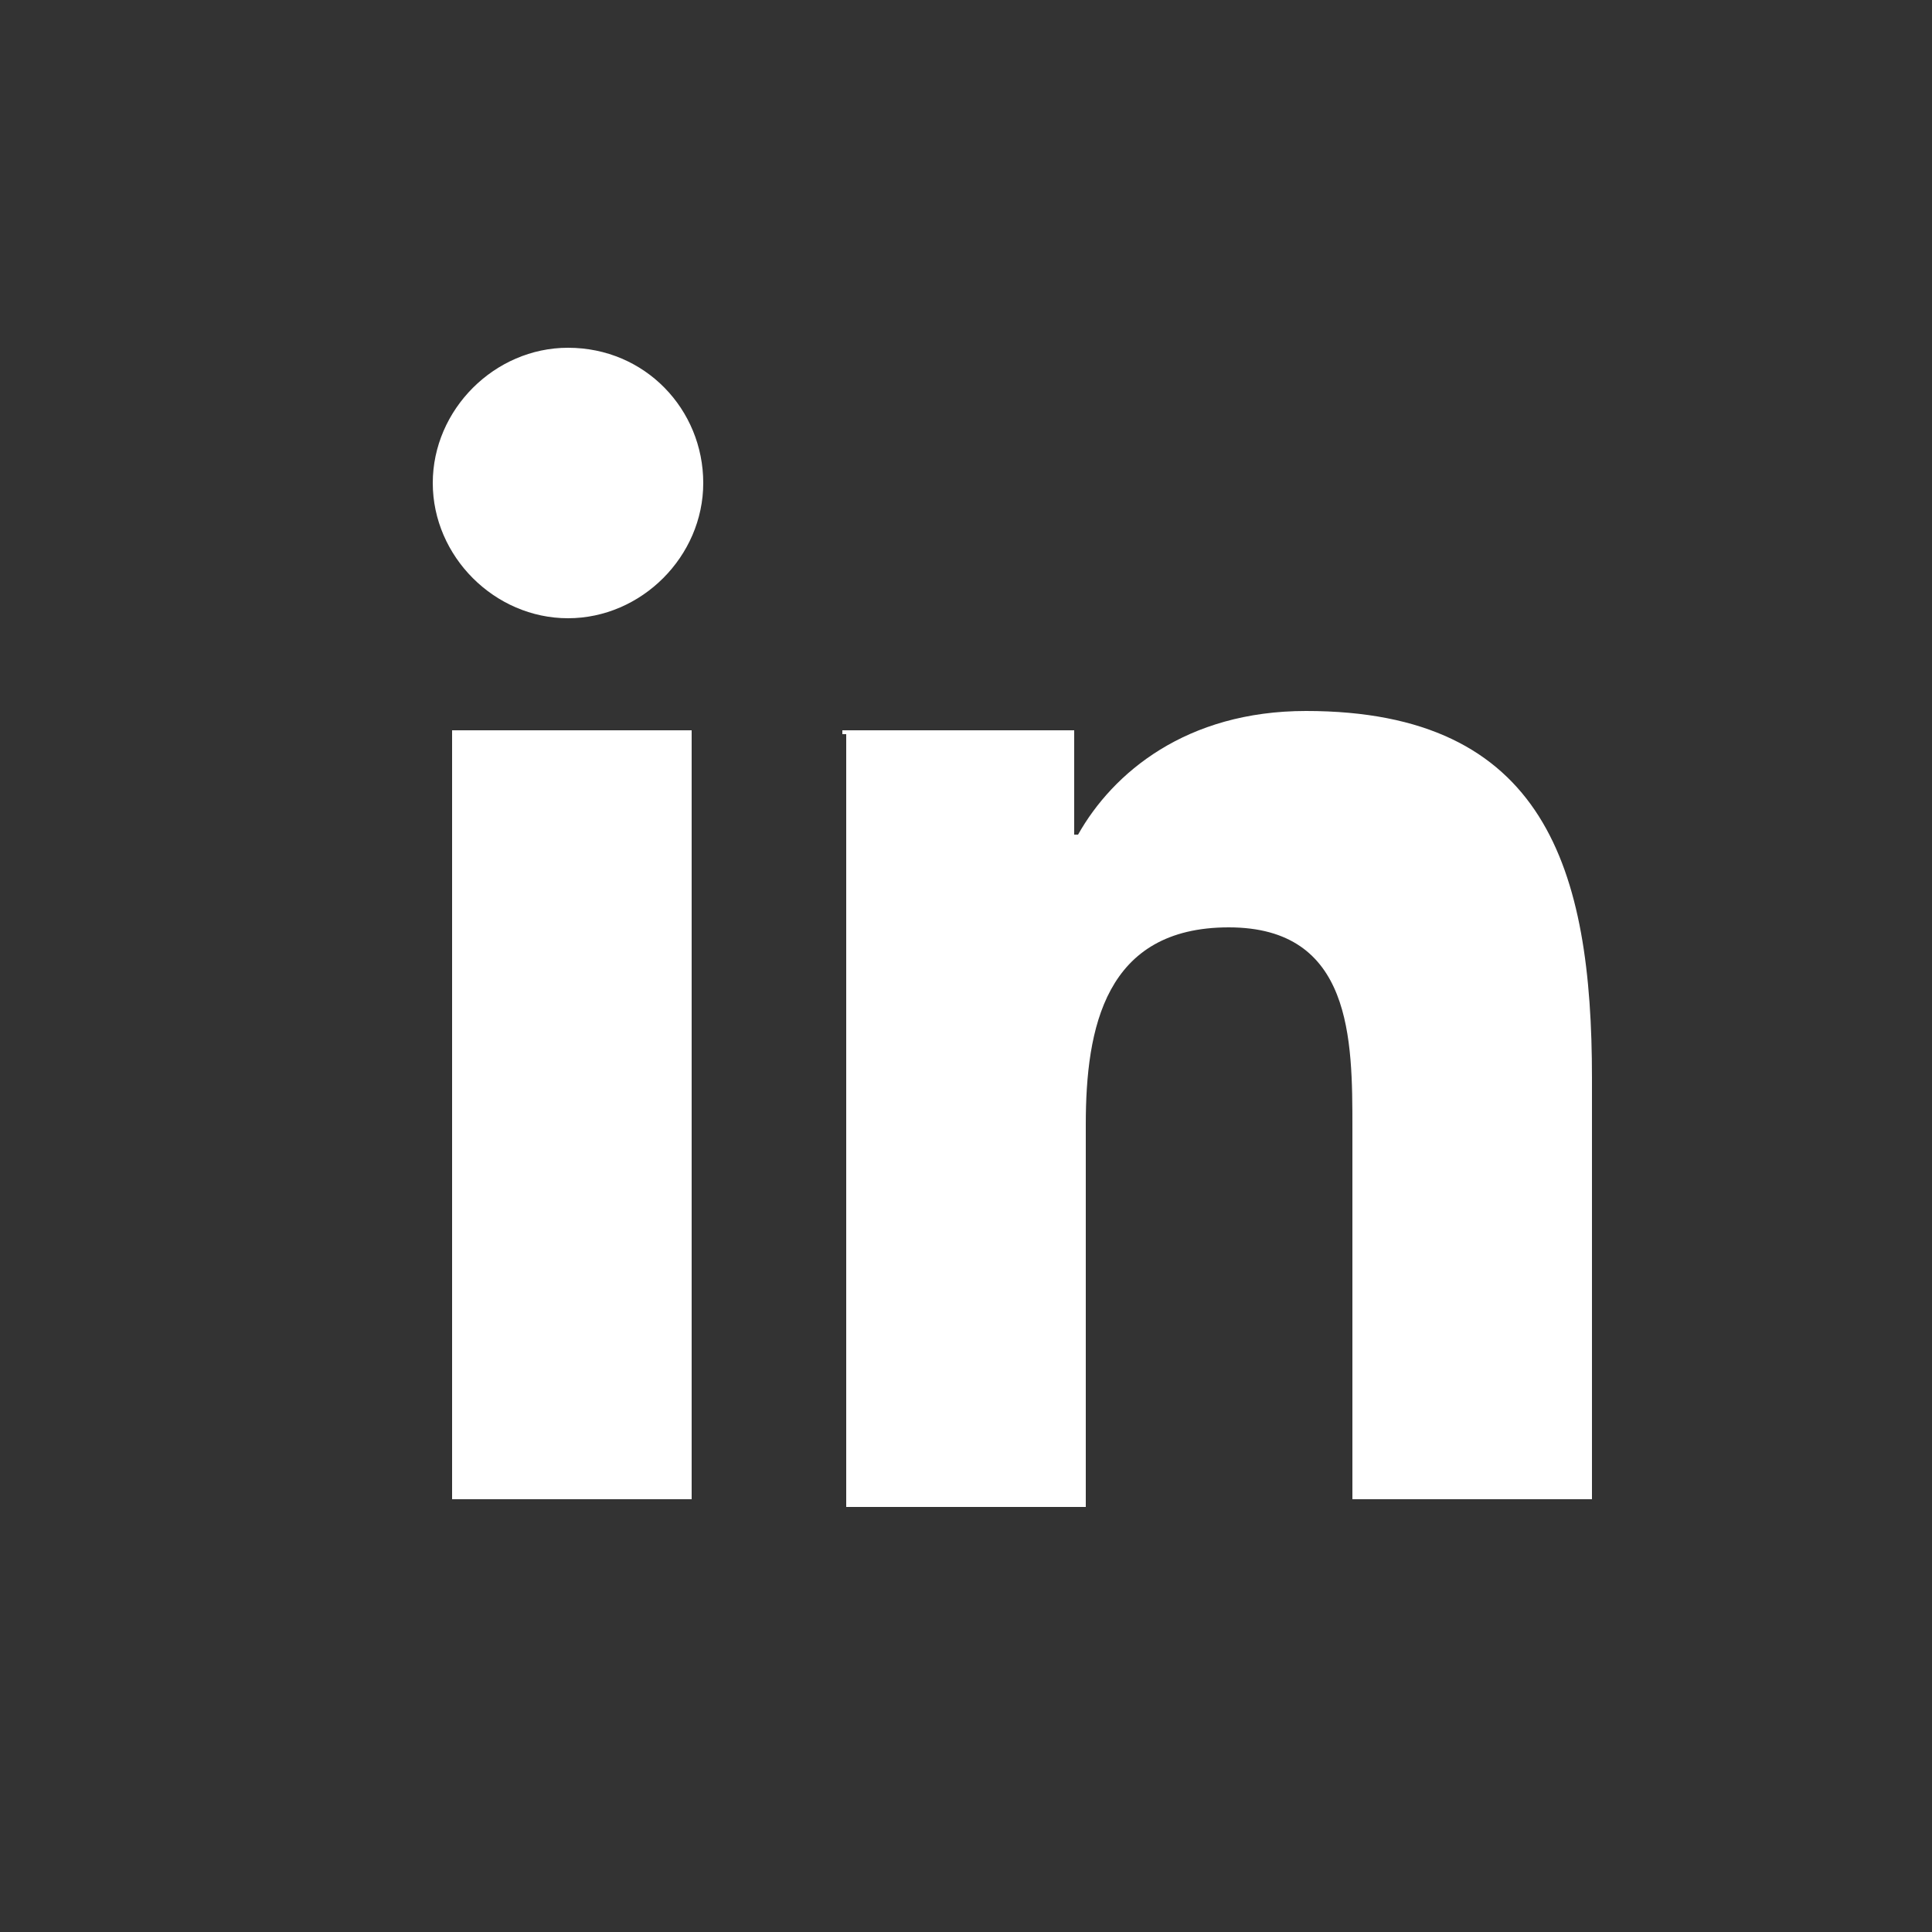 <?xml version="1.0" encoding="utf-8"?>
<!-- Generator: Adobe Illustrator 26.3.1, SVG Export Plug-In . SVG Version: 6.00 Build 0)  -->
<svg version="1.1" id="Capa_1" xmlns="http://www.w3.org/2000/svg" xmlns:xlink="http://www.w3.org/1999/xlink" x="0px" y="0px"
	 viewBox="0 0 50 50" style="enable-background:new 0 0 50 50;" xml:space="preserve">
<rect x="0" y="0" width="50" height="50" fill="#333333" stroke="none"/>
<style type="text/css">
	.st0{fill:#FFFFFF;}
</style>
<g>
	<path class="st0" d="M11.7,18.9h6.2v19.9h-6.2C11.7,38.8,11.7,18.9,11.7,18.9z M14.7,9c2,0,3.5,1.6,3.5,3.5s-1.6,3.5-3.5,3.5
		s-3.5-1.6-3.5-3.5S12.8,9,14.7,9"/>
	<path class="st0" d="M21.8,18.9h6v2.7h0.1c0.9-1.6,2.8-3.2,5.9-3.2c6.2,0,7.4,4.1,7.4,9.5v10.9H35v-9.6c0-2.3,0-5.2-3.2-5.2
		s-3.7,2.6-3.7,5.1v9.9h-6.2v-20H21.8z"/>
</g>
</svg>
